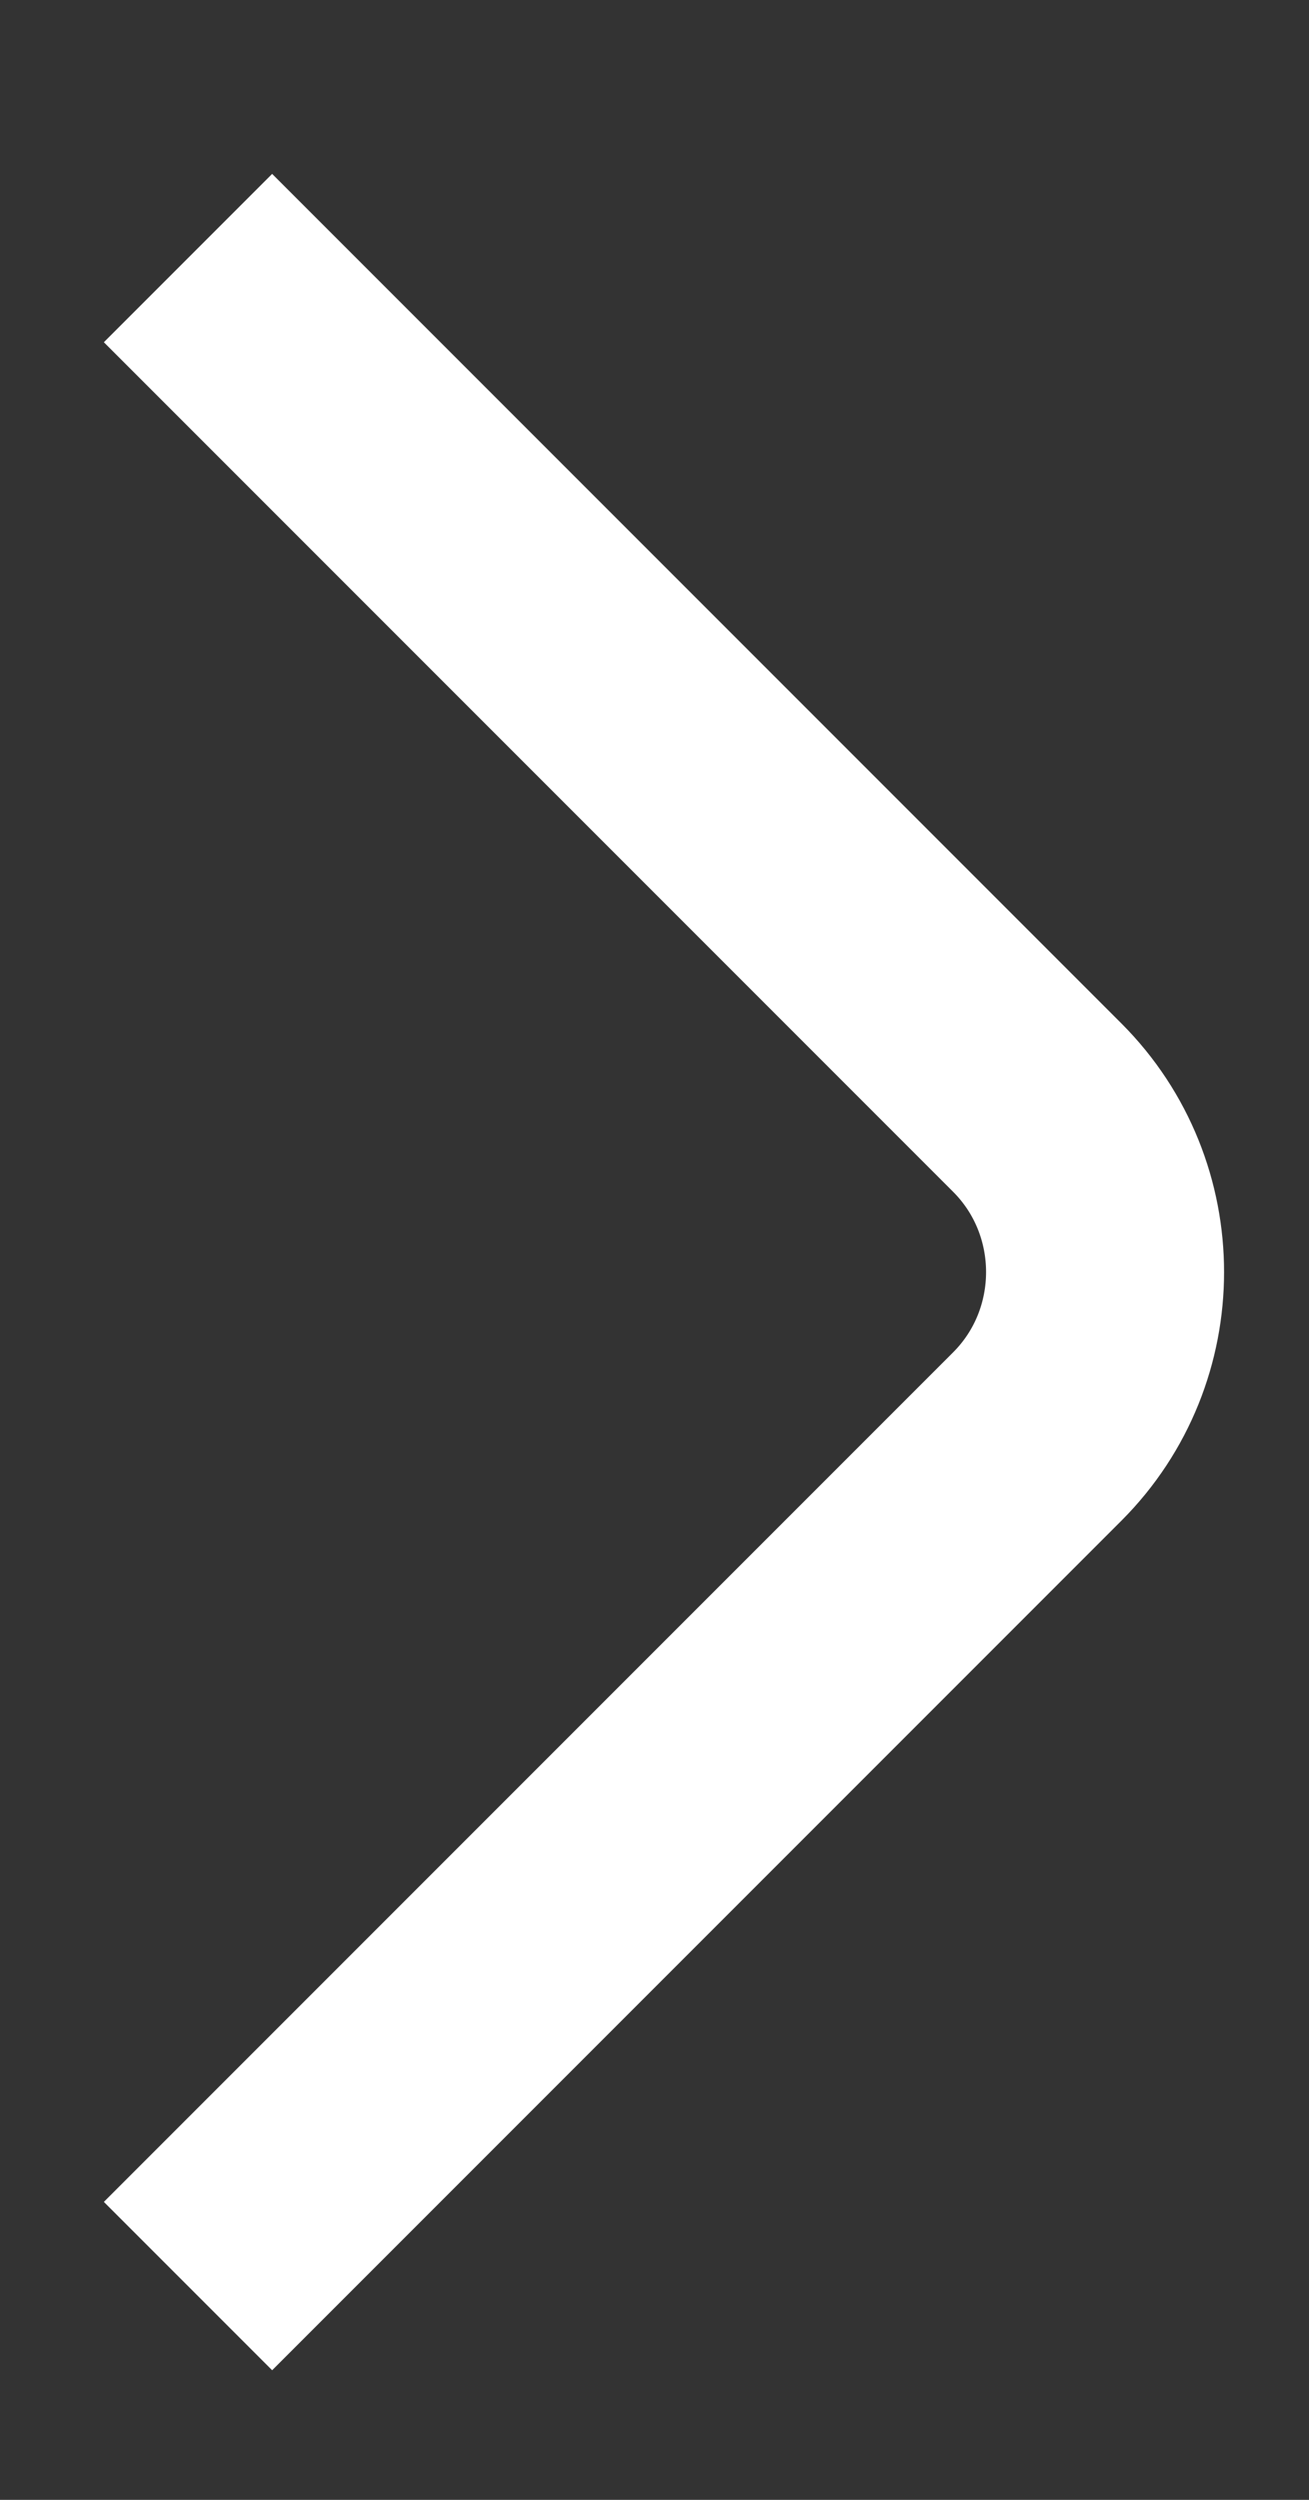 <svg width="11" height="21" viewBox="0 0 11 21" fill="none" xmlns="http://www.w3.org/2000/svg">
<rect x="0" y="0" width="11" height="21" fill="#333333" stroke="none"/>
<g clip-path="url(#clip0_228_84)">
<path d="M2.287 18.497L8.717 12.067C9.476 11.307 9.476 10.065 8.717 9.305L2.287 2.875" stroke="white" stroke-width="2" stroke-miterlimit="10" stroke-linecap="square" stroke-linejoin="round"/>
</g>
<defs>
<clipPath id="clip0_228_84">
<rect width="10" height="20" fill="white" transform="translate(0.5 0.5)"/>
</clipPath>
</defs>
</svg>
